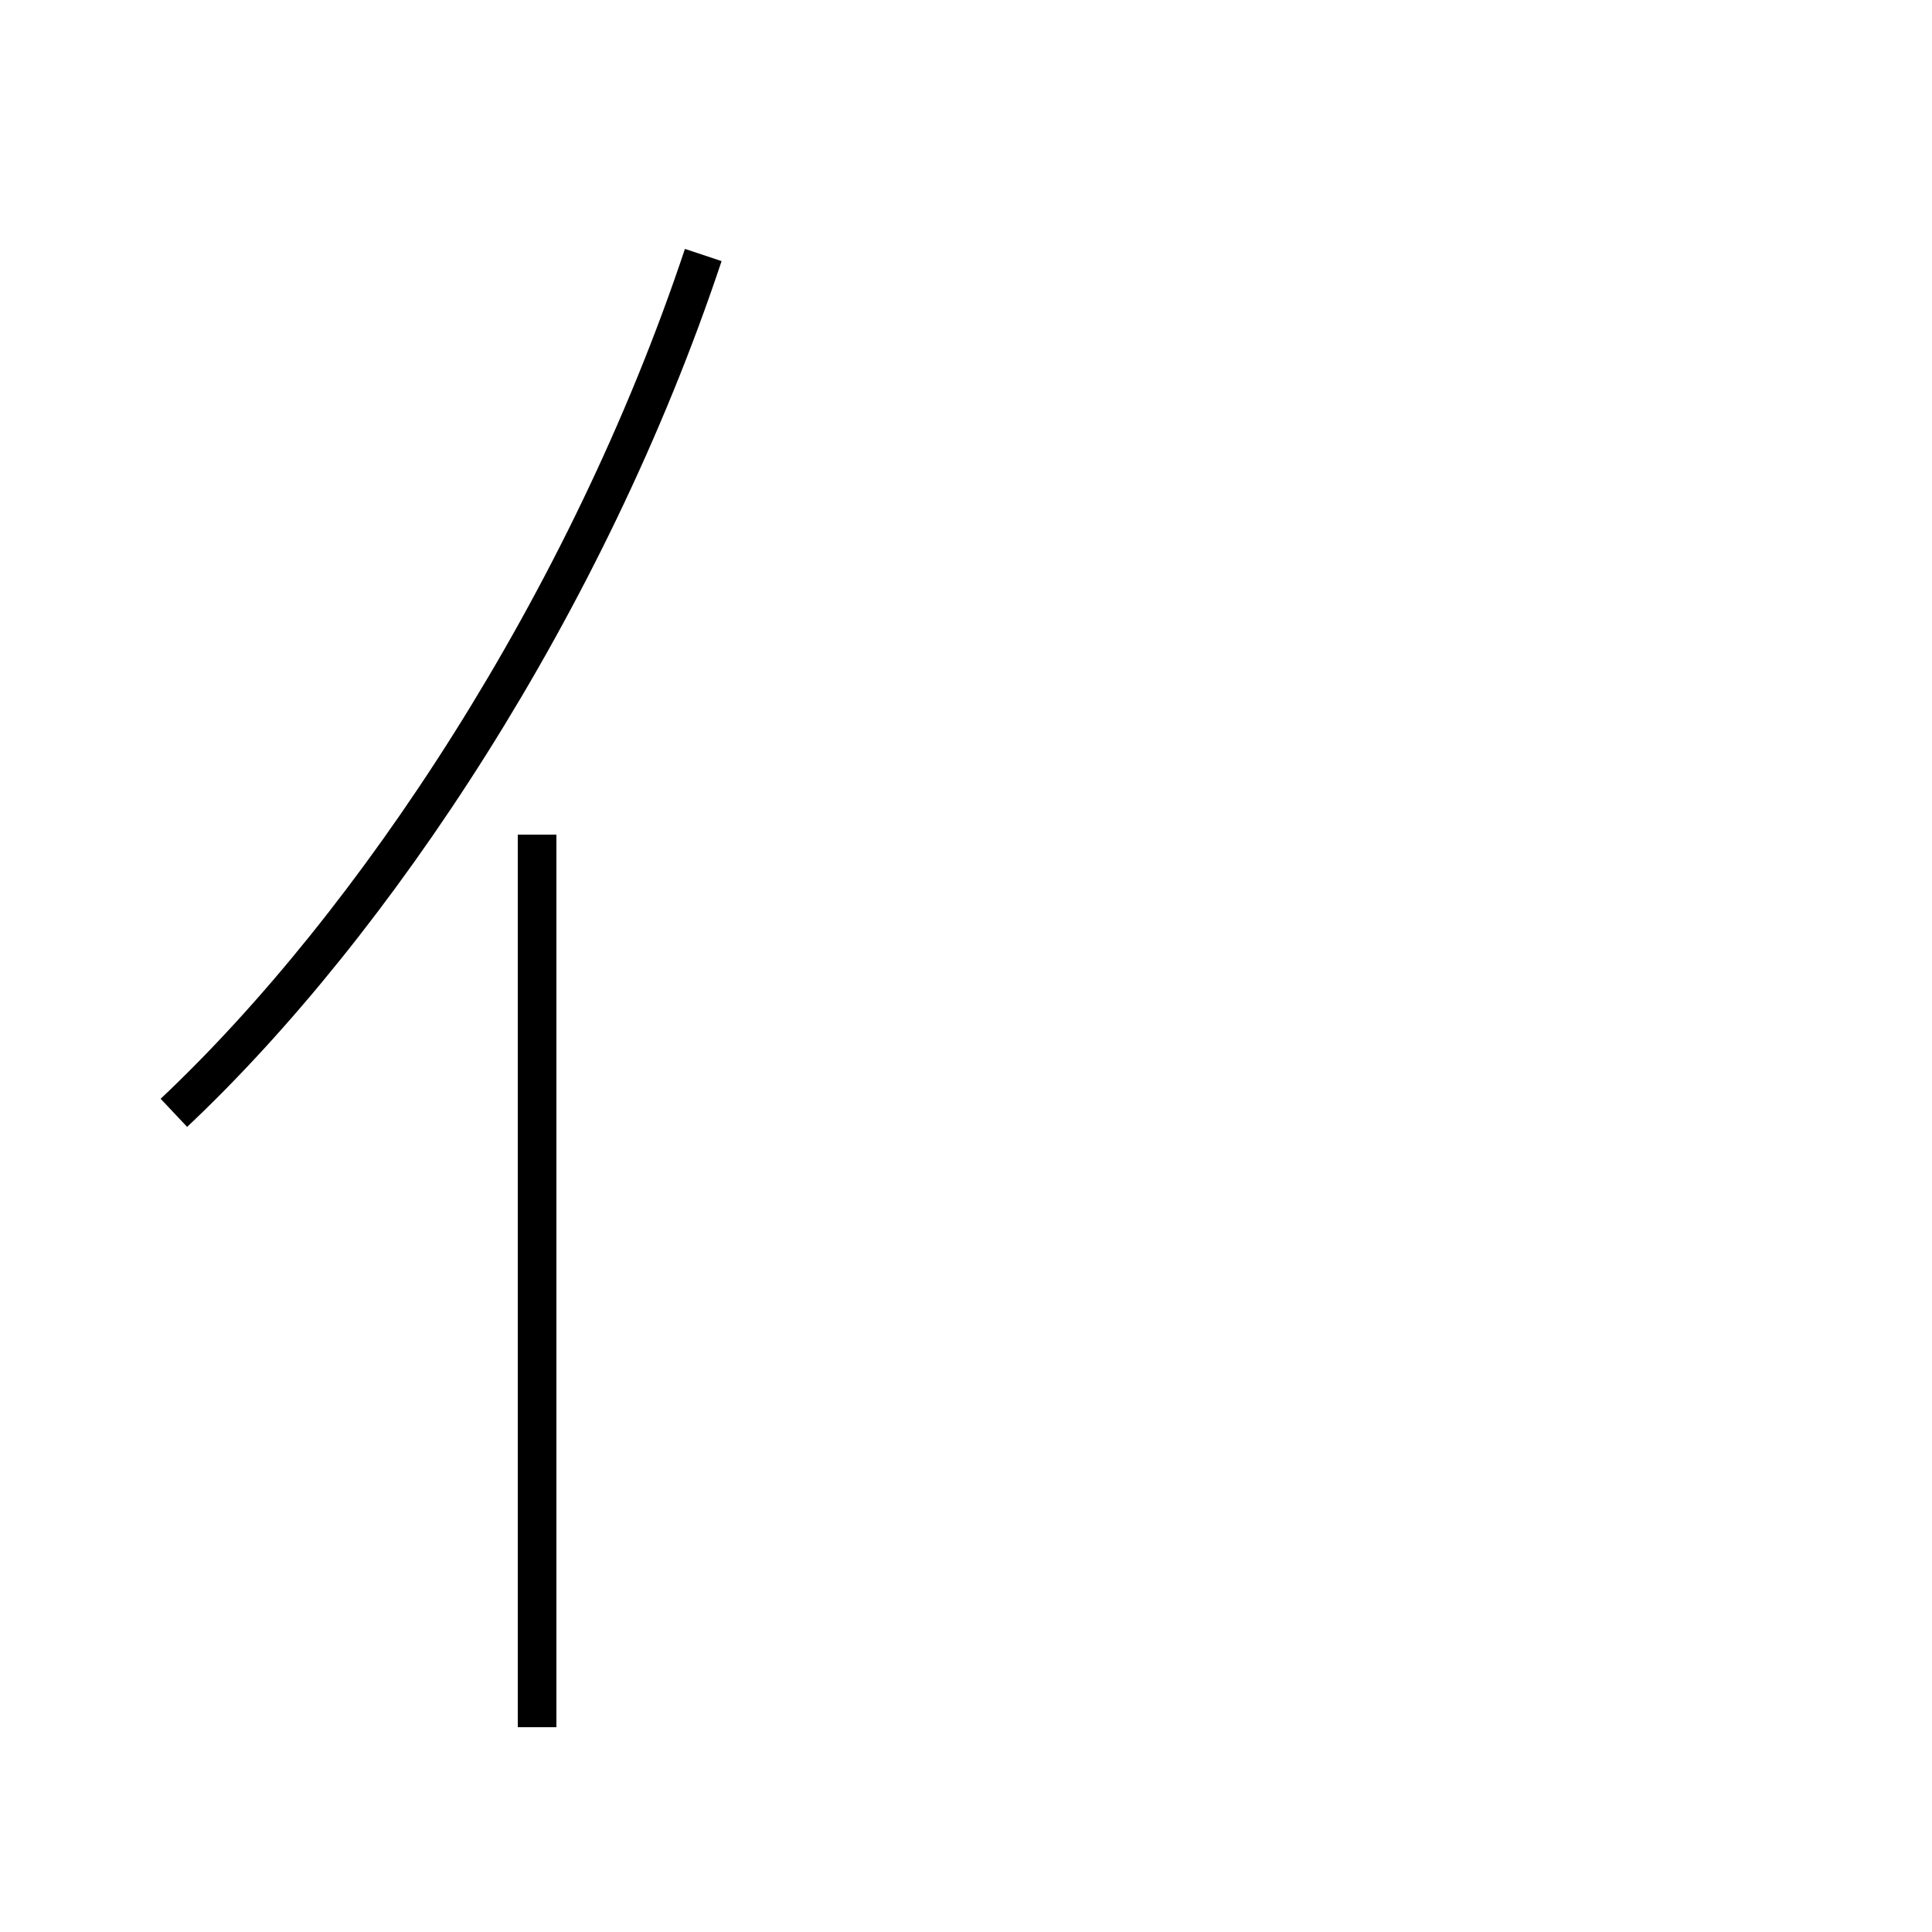 <?xml version='1.0' encoding='utf8'?>
<svg viewBox="0.0 -6.0 50.0 50.0" version="1.1" xmlns="http://www.w3.org/2000/svg">
<rect x="0.0" y="-6.0" width="50.0" height="50.0" fill="#808080" stroke="none"/>
<rect x="-1000" y="-1000" width="2000" height="2000" stroke="white" fill="white"/>
<g style="fill:white;stroke:#000000;  stroke-width:1">
<path d="M 4.5 -15.2 C 9.7 -20.1 15.2 -28.4 18.2 -37.4 M 13.9 0.7 L 13.9 -22.4" transform="translate(0.0 38.0)" />
</g>
</svg>